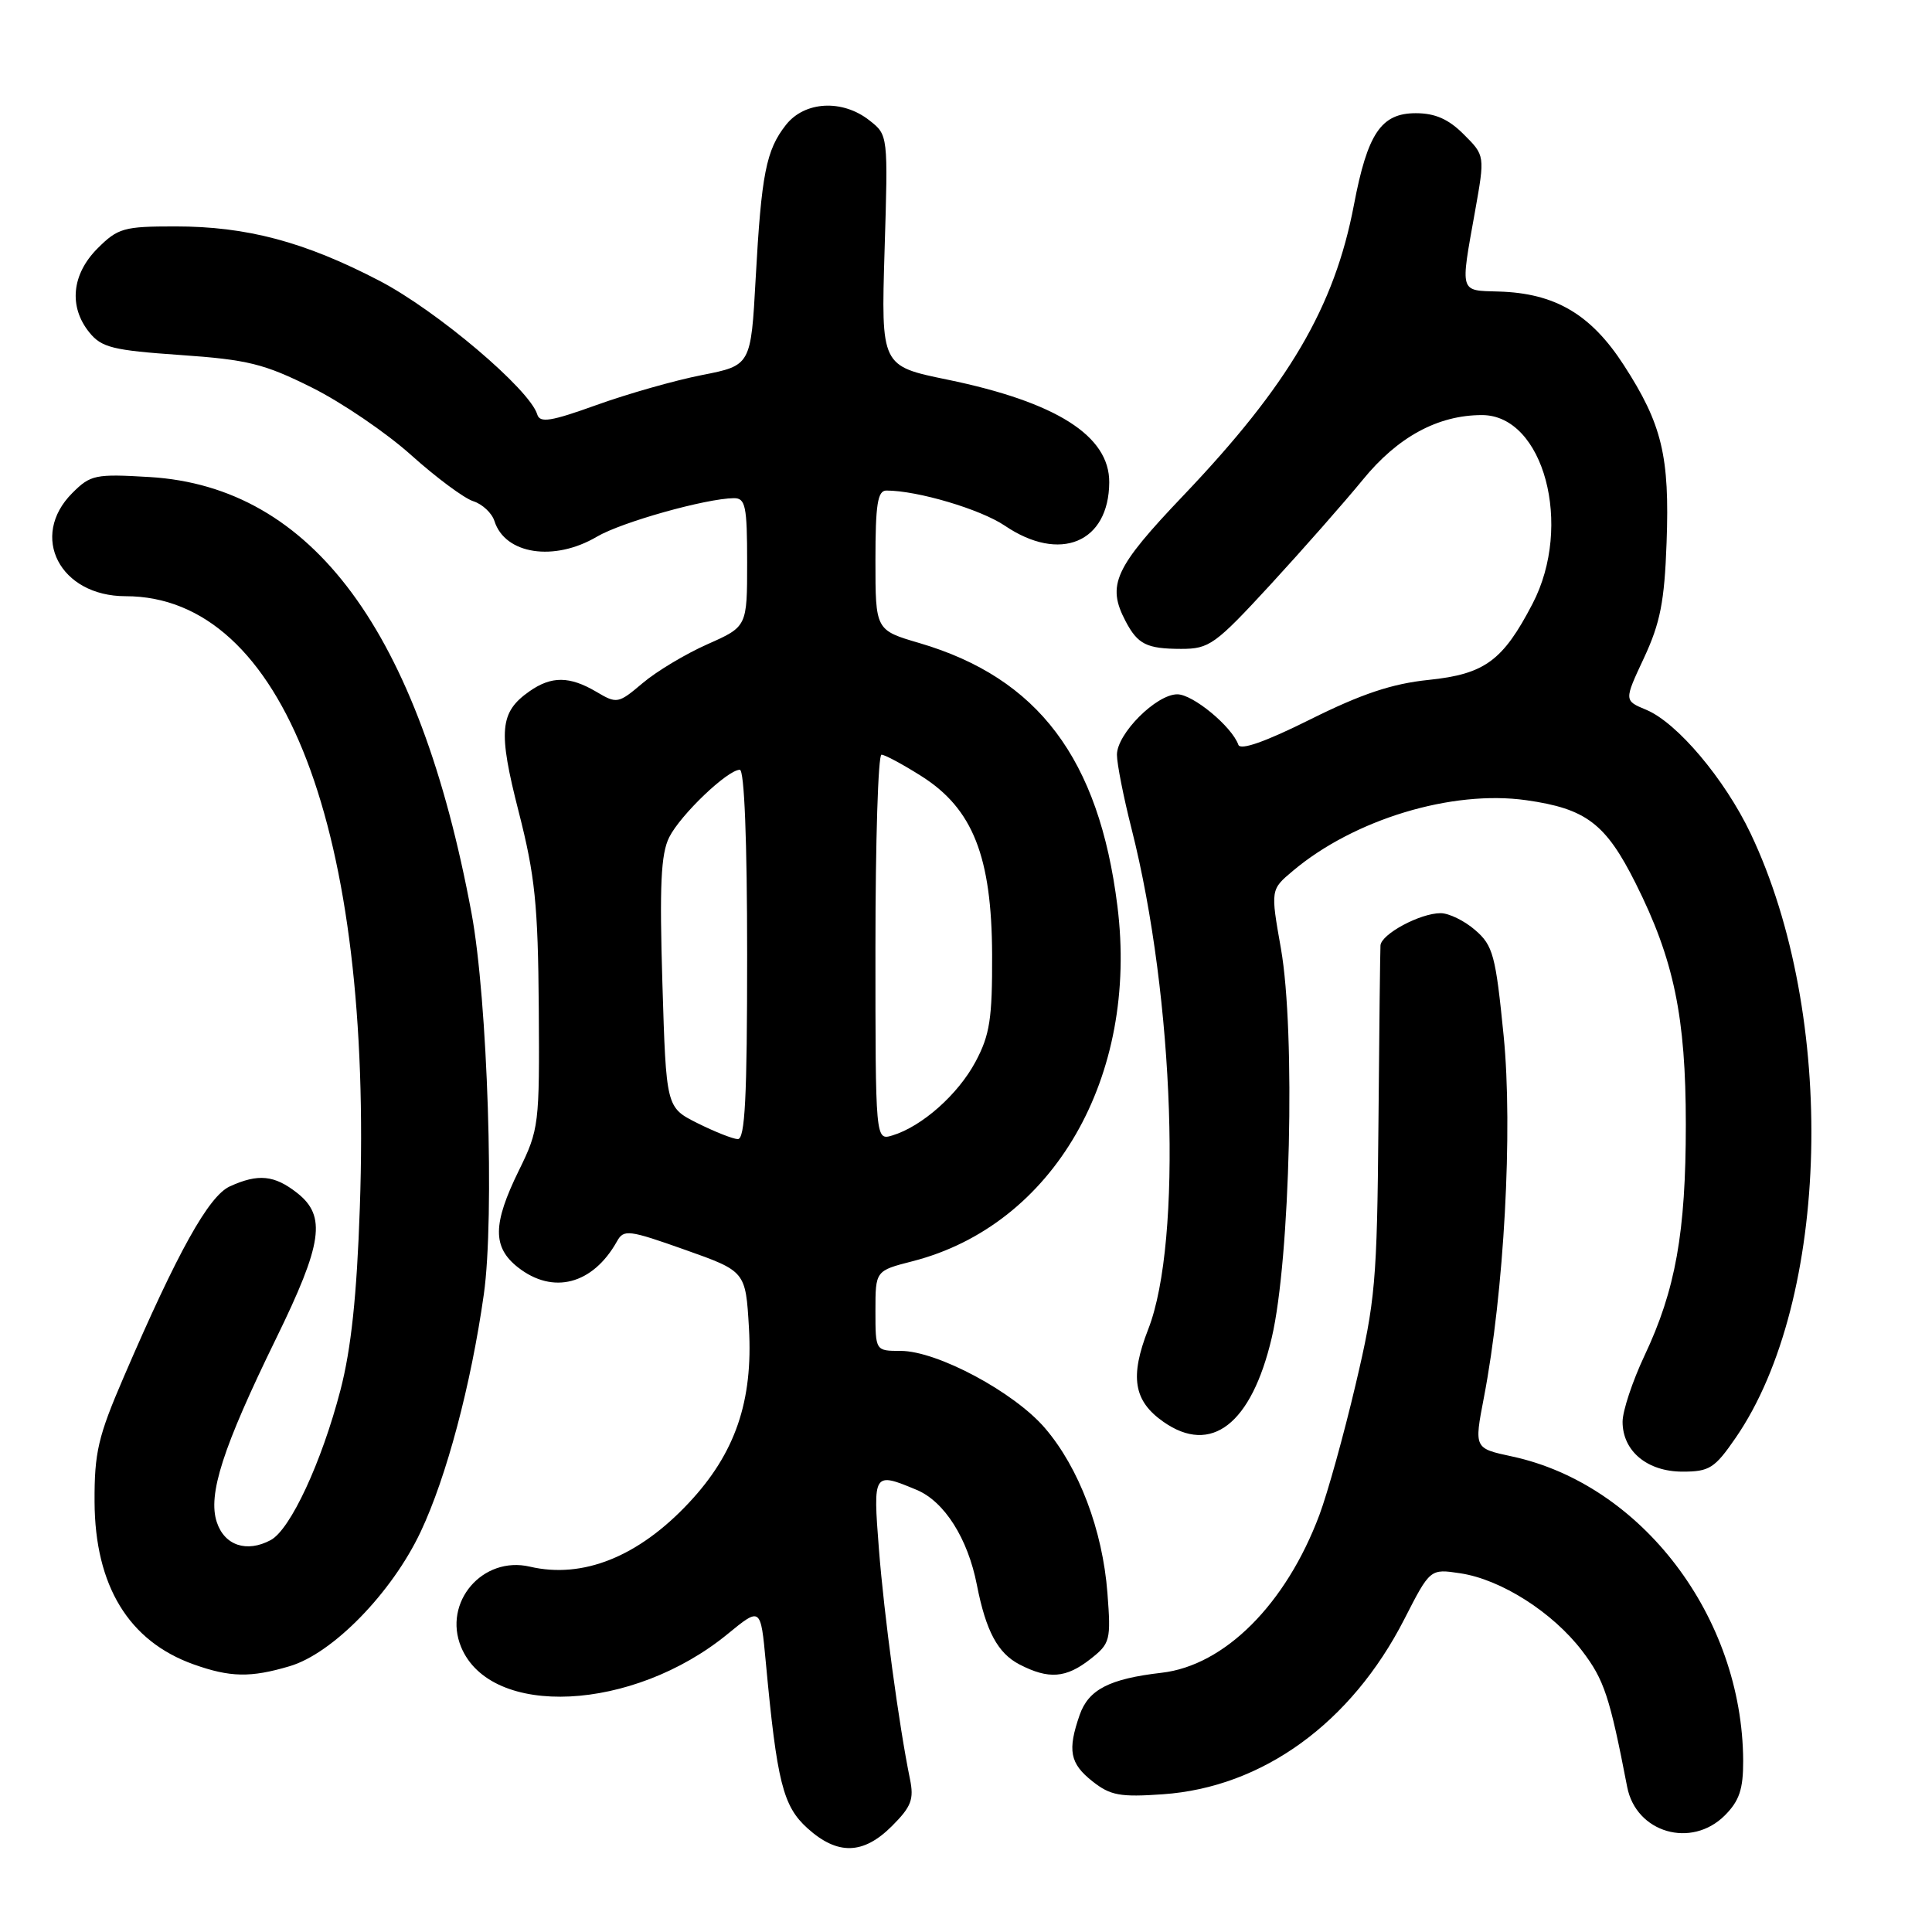 <?xml version="1.0" encoding="UTF-8" standalone="no"?>
<!DOCTYPE svg PUBLIC "-//W3C//DTD SVG 1.1//EN" "http://www.w3.org/Graphics/SVG/1.1/DTD/svg11.dtd" >
<svg xmlns="http://www.w3.org/2000/svg" xmlns:xlink="http://www.w3.org/1999/xlink" version="1.1" viewBox="0 0 256 256">
 <g >
 <path fill="currentColor"
d=" M 118.19 241.96 C 120.76 239.39 121.13 238.42 120.57 235.71 C 119.12 228.65 117.14 214.00 116.46 205.25 C 115.67 195.09 115.72 195.02 121.47 197.42 C 125.14 198.96 128.24 203.85 129.44 210.00 C 130.64 216.13 132.21 219.06 135.09 220.55 C 138.96 222.55 141.26 222.37 144.49 219.83 C 147.11 217.77 147.22 217.35 146.74 211.08 C 146.10 202.75 142.98 194.50 138.47 189.24 C 134.39 184.46 124.17 179.00 119.34 179.00 C 116.00 179.00 116.00 179.00 116.00 173.69 C 116.00 168.38 116.00 168.38 120.92 167.12 C 139.59 162.33 150.91 142.71 148.06 120.04 C 145.62 100.53 137.57 89.84 121.83 85.21 C 116.00 83.50 116.00 83.50 116.00 74.25 C 116.00 66.83 116.29 65.00 117.45 65.00 C 121.57 65.00 129.93 67.48 133.15 69.66 C 140.44 74.60 146.93 71.91 146.98 63.92 C 147.02 57.75 139.98 53.28 125.52 50.30 C 116.75 48.50 116.75 48.50 117.21 33.20 C 117.68 17.89 117.68 17.89 115.20 15.95 C 111.62 13.13 106.62 13.40 104.14 16.55 C 101.51 19.89 100.89 23.06 100.13 36.89 C 99.50 48.42 99.50 48.42 93.00 49.70 C 89.42 50.40 83.15 52.19 79.06 53.66 C 73.00 55.84 71.54 56.08 71.19 54.92 C 70.20 51.60 57.89 41.17 50.29 37.21 C 40.34 32.03 32.70 30.00 23.21 30.00 C 16.40 30.00 15.62 30.22 12.92 32.92 C 9.50 36.35 9.08 40.64 11.84 44.05 C 13.46 46.05 14.95 46.42 23.90 47.04 C 32.83 47.66 35.00 48.20 41.30 51.34 C 45.26 53.31 51.20 57.35 54.50 60.32 C 57.80 63.28 61.49 66.02 62.70 66.41 C 63.91 66.79 65.18 67.98 65.52 69.05 C 66.92 73.46 73.43 74.45 79.08 71.12 C 82.35 69.19 93.53 66.05 97.25 66.01 C 98.78 66.00 99.00 67.07 99.00 74.51 C 99.00 83.03 99.00 83.03 93.75 85.36 C 90.86 86.64 87.00 88.95 85.16 90.51 C 81.92 93.25 81.74 93.28 79.01 91.66 C 75.47 89.58 73.07 89.56 70.16 91.60 C 66.20 94.37 65.98 96.83 68.73 107.57 C 70.89 116.02 71.29 119.88 71.39 133.50 C 71.50 149.04 71.42 149.66 68.75 155.10 C 65.27 162.19 65.24 165.26 68.63 167.93 C 73.28 171.58 78.55 170.20 81.75 164.49 C 82.65 162.87 83.28 162.95 90.76 165.60 C 98.80 168.45 98.80 168.45 99.24 175.97 C 99.79 185.67 97.43 192.56 91.29 199.12 C 84.61 206.27 77.23 209.23 70.21 207.59 C 63.94 206.13 58.65 212.32 61.10 218.24 C 65.03 227.72 83.86 226.80 96.42 216.51 C 100.79 212.93 100.79 212.93 101.47 220.22 C 102.95 236.15 103.75 239.32 106.99 242.25 C 110.98 245.85 114.39 245.76 118.19 241.96 Z  M 228.55 240.55 C 230.48 238.61 230.99 237.07 230.98 233.30 C 230.88 214.23 217.53 196.67 200.32 192.98 C 195.33 191.91 195.33 191.91 196.62 185.20 C 199.30 171.27 200.48 149.74 199.24 137.24 C 198.18 126.58 197.84 125.29 195.48 123.25 C 194.06 122.01 191.99 121.00 190.89 121.00 C 188.18 121.00 183.02 123.77 182.92 125.28 C 182.88 125.95 182.75 136.62 182.65 149.00 C 182.47 169.83 182.24 172.39 179.62 183.49 C 178.07 190.09 175.91 197.84 174.83 200.73 C 170.40 212.56 162.27 220.69 153.92 221.65 C 147.00 222.45 144.24 223.87 143.06 227.24 C 141.43 231.93 141.76 233.67 144.75 236.03 C 147.12 237.91 148.41 238.15 154.09 237.75 C 167.30 236.83 179.04 228.31 186.07 214.57 C 189.50 207.86 189.50 207.86 193.50 208.47 C 198.90 209.28 205.74 213.64 209.64 218.75 C 212.56 222.58 213.29 224.78 215.61 236.78 C 216.79 242.85 224.11 244.98 228.55 240.55 Z  M 38.38 220.78 C 44.08 219.10 51.93 211.05 55.74 202.97 C 59.16 195.73 62.41 183.52 64.11 171.50 C 65.55 161.32 64.62 132.49 62.48 121.00 C 55.53 83.65 41.40 64.51 19.83 63.21 C 12.62 62.78 12.00 62.91 9.58 65.33 C 3.84 71.07 7.93 79.00 16.64 79.00 C 37.54 79.00 49.42 109.99 47.68 160.00 C 47.28 171.71 46.53 178.74 45.11 184.20 C 42.62 193.76 38.48 202.67 35.87 204.07 C 32.70 205.77 29.75 204.79 28.73 201.70 C 27.51 198.04 29.52 191.82 36.57 177.39 C 42.75 164.75 43.27 161.14 39.37 158.07 C 36.35 155.70 34.21 155.49 30.46 157.20 C 27.65 158.48 23.55 165.85 16.38 182.50 C 13.00 190.34 12.50 192.46 12.53 199.00 C 12.58 210.12 17.06 217.48 25.66 220.54 C 30.49 222.26 33.20 222.32 38.38 220.78 Z  M 229.99 190.51 C 242.53 172.29 243.45 134.56 231.96 110.43 C 228.52 103.21 222.22 95.75 218.13 94.05 C 215.19 92.83 215.19 92.83 217.84 87.17 C 219.99 82.55 220.55 79.72 220.83 71.93 C 221.25 60.45 220.23 56.21 215.17 48.39 C 210.81 41.64 206.05 38.84 198.57 38.63 C 193.36 38.48 193.49 38.92 195.44 28.06 C 196.77 20.61 196.77 20.61 193.96 17.81 C 191.94 15.78 190.16 15.00 187.60 15.00 C 183.01 15.00 181.21 17.66 179.40 27.16 C 176.83 40.67 170.77 50.99 156.83 65.63 C 147.65 75.26 146.62 77.51 149.15 82.32 C 150.76 85.38 151.94 85.97 156.50 85.98 C 160.24 85.98 161.00 85.44 168.37 77.44 C 172.69 72.74 178.18 66.50 180.57 63.58 C 185.19 57.90 190.53 55.00 196.37 55.00 C 204.55 55.00 208.47 69.63 203.07 80.00 C 199.14 87.56 196.74 89.32 189.31 90.09 C 184.45 90.59 180.42 91.94 173.63 95.32 C 167.70 98.28 164.36 99.46 164.09 98.69 C 163.23 96.27 158.07 92.00 156.00 92.00 C 153.21 92.00 148.00 97.22 148.00 100.01 C 148.00 101.19 148.87 105.62 149.94 109.83 C 155.63 132.28 156.70 164.47 152.15 176.12 C 149.68 182.44 150.20 185.63 154.16 188.40 C 160.49 192.84 165.82 188.71 168.51 177.27 C 170.97 166.82 171.68 136.77 169.73 125.69 C 168.35 117.88 168.35 117.88 171.32 115.39 C 179.42 108.57 192.39 104.64 202.23 106.03 C 210.17 107.15 212.77 109.13 216.73 117.04 C 221.81 127.17 223.38 134.75 223.38 149.00 C 223.38 163.32 222.02 170.92 217.90 179.64 C 216.31 183.02 215.00 186.96 215.00 188.39 C 215.00 192.28 218.27 195.00 222.95 195.00 C 226.51 195.00 227.21 194.55 229.99 190.51 Z  M 92.39 148.81 C 88.27 146.74 88.27 146.74 87.77 130.25 C 87.38 117.32 87.57 113.16 88.67 110.95 C 90.16 107.97 96.41 102.00 98.03 102.00 C 98.63 102.00 99.00 111.42 99.00 126.50 C 99.00 145.47 98.72 150.99 97.75 150.94 C 97.06 150.90 94.65 149.94 92.39 148.81 Z  M 116.00 125.57 C 116.00 111.51 116.36 100.00 116.80 100.00 C 117.25 100.00 119.64 101.29 122.12 102.86 C 128.91 107.17 131.41 113.51 131.46 126.50 C 131.49 134.99 131.16 137.13 129.26 140.69 C 126.94 145.03 122.17 149.26 118.25 150.45 C 116.00 151.13 116.00 151.13 116.00 125.57 Z "/>
</g>
</svg>